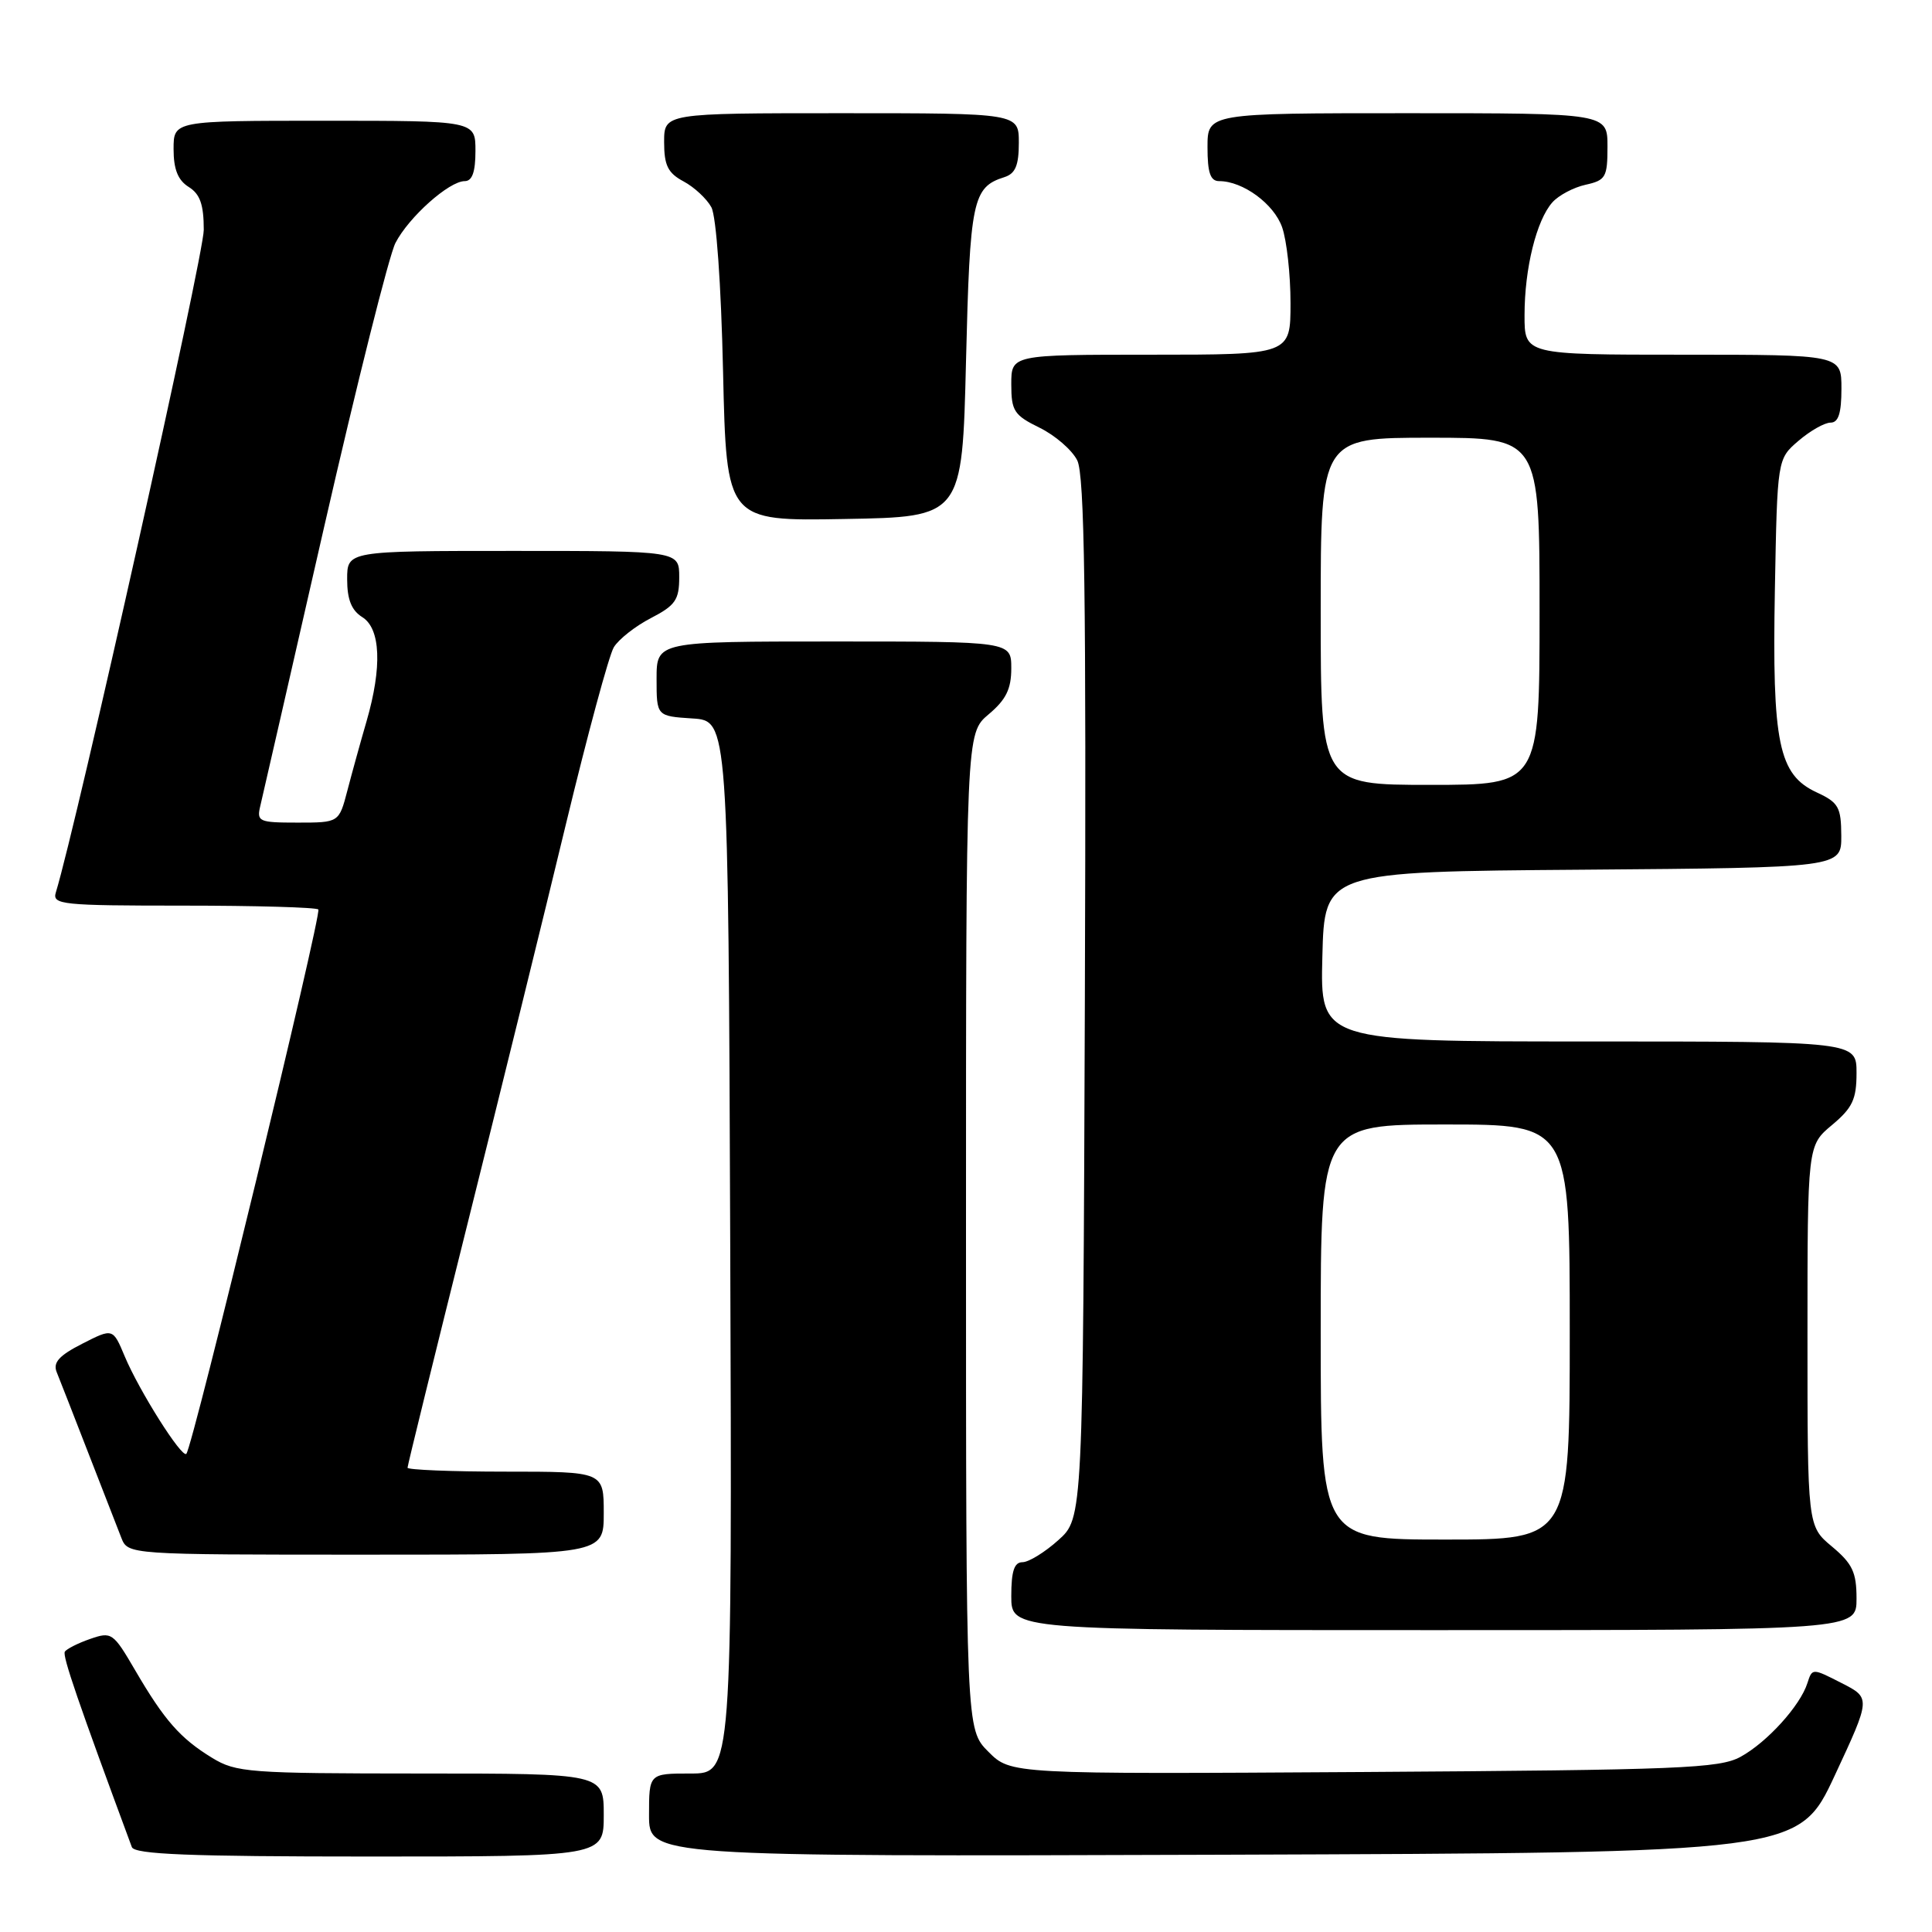 <?xml version="1.0" encoding="UTF-8" standalone="no"?>
<!DOCTYPE svg PUBLIC "-//W3C//DTD SVG 1.1//EN" "http://www.w3.org/Graphics/SVG/1.1/DTD/svg11.dtd" >
<svg xmlns="http://www.w3.org/2000/svg" xmlns:xlink="http://www.w3.org/1999/xlink" version="1.1" viewBox="0 0 256 256">
 <g >
 <path fill="currentColor"
d=" M 80.00 240.50 C 80.00 235.00 80.00 235.00 55.75 235.00 C 32.97 234.99 31.29 234.87 28.10 232.92 C 23.89 230.35 21.78 227.95 17.91 221.32 C 14.99 216.32 14.79 216.18 11.94 217.17 C 10.32 217.73 8.81 218.50 8.59 218.86 C 8.25 219.41 10.38 225.60 17.47 244.75 C 17.83 245.71 25.06 246.00 48.97 246.00 C 80.00 246.00 80.00 246.00 80.00 240.50 Z  M 243.12 235.25 C 247.90 224.99 247.90 224.99 244.01 223.01 C 240.14 221.03 240.13 221.03 239.49 223.02 C 238.54 226.02 234.15 230.86 230.63 232.79 C 227.82 234.32 222.66 234.53 180.72 234.80 C 133.94 235.09 133.94 235.09 130.97 232.12 C 128.00 229.15 128.00 229.15 128.00 163.17 C 128.00 97.18 128.00 97.18 131.00 94.65 C 133.30 92.72 134.00 91.30 134.00 88.56 C 134.00 85.00 134.00 85.00 110.50 85.00 C 87.00 85.00 87.00 85.00 87.00 89.95 C 87.00 94.89 87.00 94.89 91.75 95.20 C 96.50 95.50 96.50 95.50 96.76 165.25 C 97.01 235.00 97.01 235.00 91.51 235.00 C 86.00 235.00 86.00 235.00 86.00 240.51 C 86.00 246.01 86.00 246.01 162.17 245.76 C 238.34 245.50 238.34 245.50 243.12 235.25 Z  M 246.00 211.82 C 246.00 208.33 245.46 207.20 242.75 204.93 C 239.50 202.22 239.50 202.22 239.50 177.00 C 239.50 151.78 239.50 151.78 242.75 149.07 C 245.46 146.80 246.00 145.67 246.00 142.18 C 246.00 138.00 246.00 138.00 210.47 138.00 C 174.93 138.00 174.93 138.00 175.22 126.75 C 175.50 115.50 175.50 115.50 209.75 115.24 C 244.00 114.97 244.00 114.97 243.98 110.74 C 243.96 106.95 243.62 106.34 240.73 105.00 C 235.66 102.65 234.81 98.51 235.18 78.16 C 235.50 60.82 235.50 60.82 238.31 58.41 C 239.85 57.09 241.76 56.00 242.56 56.00 C 243.60 56.00 244.00 54.76 244.00 51.50 C 244.00 47.00 244.00 47.00 223.00 47.00 C 202.00 47.00 202.00 47.00 202.01 41.75 C 202.01 35.57 203.59 29.18 205.70 26.81 C 206.53 25.88 208.51 24.83 210.10 24.48 C 212.77 23.89 213.00 23.48 213.00 19.42 C 213.00 15.00 213.00 15.00 186.50 15.00 C 160.00 15.00 160.00 15.00 160.00 19.50 C 160.00 22.90 160.38 24.00 161.55 24.00 C 164.70 24.00 168.81 27.02 169.89 30.12 C 170.50 31.87 171.00 36.38 171.00 40.15 C 171.00 47.00 171.00 47.00 152.50 47.00 C 134.00 47.00 134.00 47.00 134.00 50.92 C 134.00 54.45 134.37 55.02 137.74 56.67 C 139.80 57.68 142.05 59.62 142.74 61.00 C 143.71 62.95 143.94 78.74 143.75 132.33 C 143.50 201.16 143.50 201.16 140.23 204.08 C 138.44 205.69 136.30 207.00 135.48 207.00 C 134.39 207.00 134.00 208.19 134.00 211.50 C 134.00 216.00 134.00 216.00 190.00 216.00 C 246.00 216.00 246.00 216.00 246.00 211.82 Z  M 80.00 200.50 C 80.00 195.00 80.00 195.00 67.00 195.00 C 59.85 195.00 54.00 194.76 54.00 194.48 C 54.00 194.19 57.57 179.68 61.93 162.23 C 66.29 144.78 72.18 120.87 75.01 109.11 C 77.85 97.34 80.69 86.84 81.33 85.77 C 81.97 84.71 84.19 82.96 86.25 81.90 C 89.49 80.22 90.00 79.49 90.00 76.48 C 90.00 73.00 90.00 73.00 68.00 73.00 C 46.00 73.00 46.00 73.00 46.00 76.76 C 46.00 79.44 46.58 80.88 48.00 81.77 C 50.44 83.29 50.65 88.38 48.57 95.57 C 47.78 98.28 46.64 102.41 46.03 104.75 C 44.92 109.00 44.92 109.00 39.44 109.00 C 34.27 109.00 33.99 108.87 34.50 106.75 C 34.79 105.51 38.60 88.90 42.95 69.82 C 47.31 50.75 51.56 33.82 52.40 32.19 C 54.17 28.76 59.51 24.00 61.58 24.00 C 62.57 24.00 63.00 22.79 63.00 20.00 C 63.00 16.00 63.00 16.00 43.00 16.00 C 23.00 16.00 23.00 16.00 23.00 19.76 C 23.00 22.44 23.58 23.88 25.00 24.77 C 26.51 25.71 27.00 27.10 27.00 30.46 C 27.00 33.85 10.21 109.04 7.40 118.25 C 6.90 119.87 8.16 120.00 24.27 120.00 C 33.84 120.00 41.90 120.23 42.18 120.51 C 42.68 121.01 25.52 191.82 24.69 192.64 C 24.09 193.24 18.44 184.29 16.53 179.73 C 14.96 175.98 14.96 175.98 10.90 178.05 C 7.82 179.62 7.00 180.54 7.51 181.81 C 7.89 182.74 9.77 187.55 11.69 192.50 C 13.61 197.45 15.58 202.51 16.07 203.75 C 16.95 206.00 16.95 206.00 48.48 206.00 C 80.00 206.00 80.00 206.00 80.00 200.50 Z  M 128.00 47.90 C 128.52 26.47 128.87 24.81 133.09 23.47 C 134.54 23.01 135.00 21.92 135.00 18.93 C 135.00 15.00 135.00 15.00 111.50 15.00 C 88.00 15.00 88.00 15.00 88.00 18.83 C 88.00 21.92 88.50 22.93 90.58 24.04 C 92.00 24.80 93.65 26.34 94.26 27.46 C 94.91 28.66 95.55 37.61 95.81 49.27 C 96.26 69.05 96.26 69.05 111.88 68.77 C 127.50 68.50 127.50 68.50 128.00 47.90 Z  M 175.00 176.50 C 175.00 149.00 175.00 149.00 191.50 149.00 C 208.00 149.00 208.00 149.00 208.00 176.50 C 208.00 204.00 208.00 204.00 191.50 204.00 C 175.00 204.00 175.00 204.00 175.00 176.50 Z  M 175.00 81.00 C 175.00 58.00 175.00 58.00 189.50 58.00 C 204.00 58.00 204.00 58.00 204.00 81.00 C 204.00 104.00 204.00 104.00 189.50 104.00 C 175.00 104.00 175.00 104.00 175.00 81.00 Z "/>
</g>
</svg>